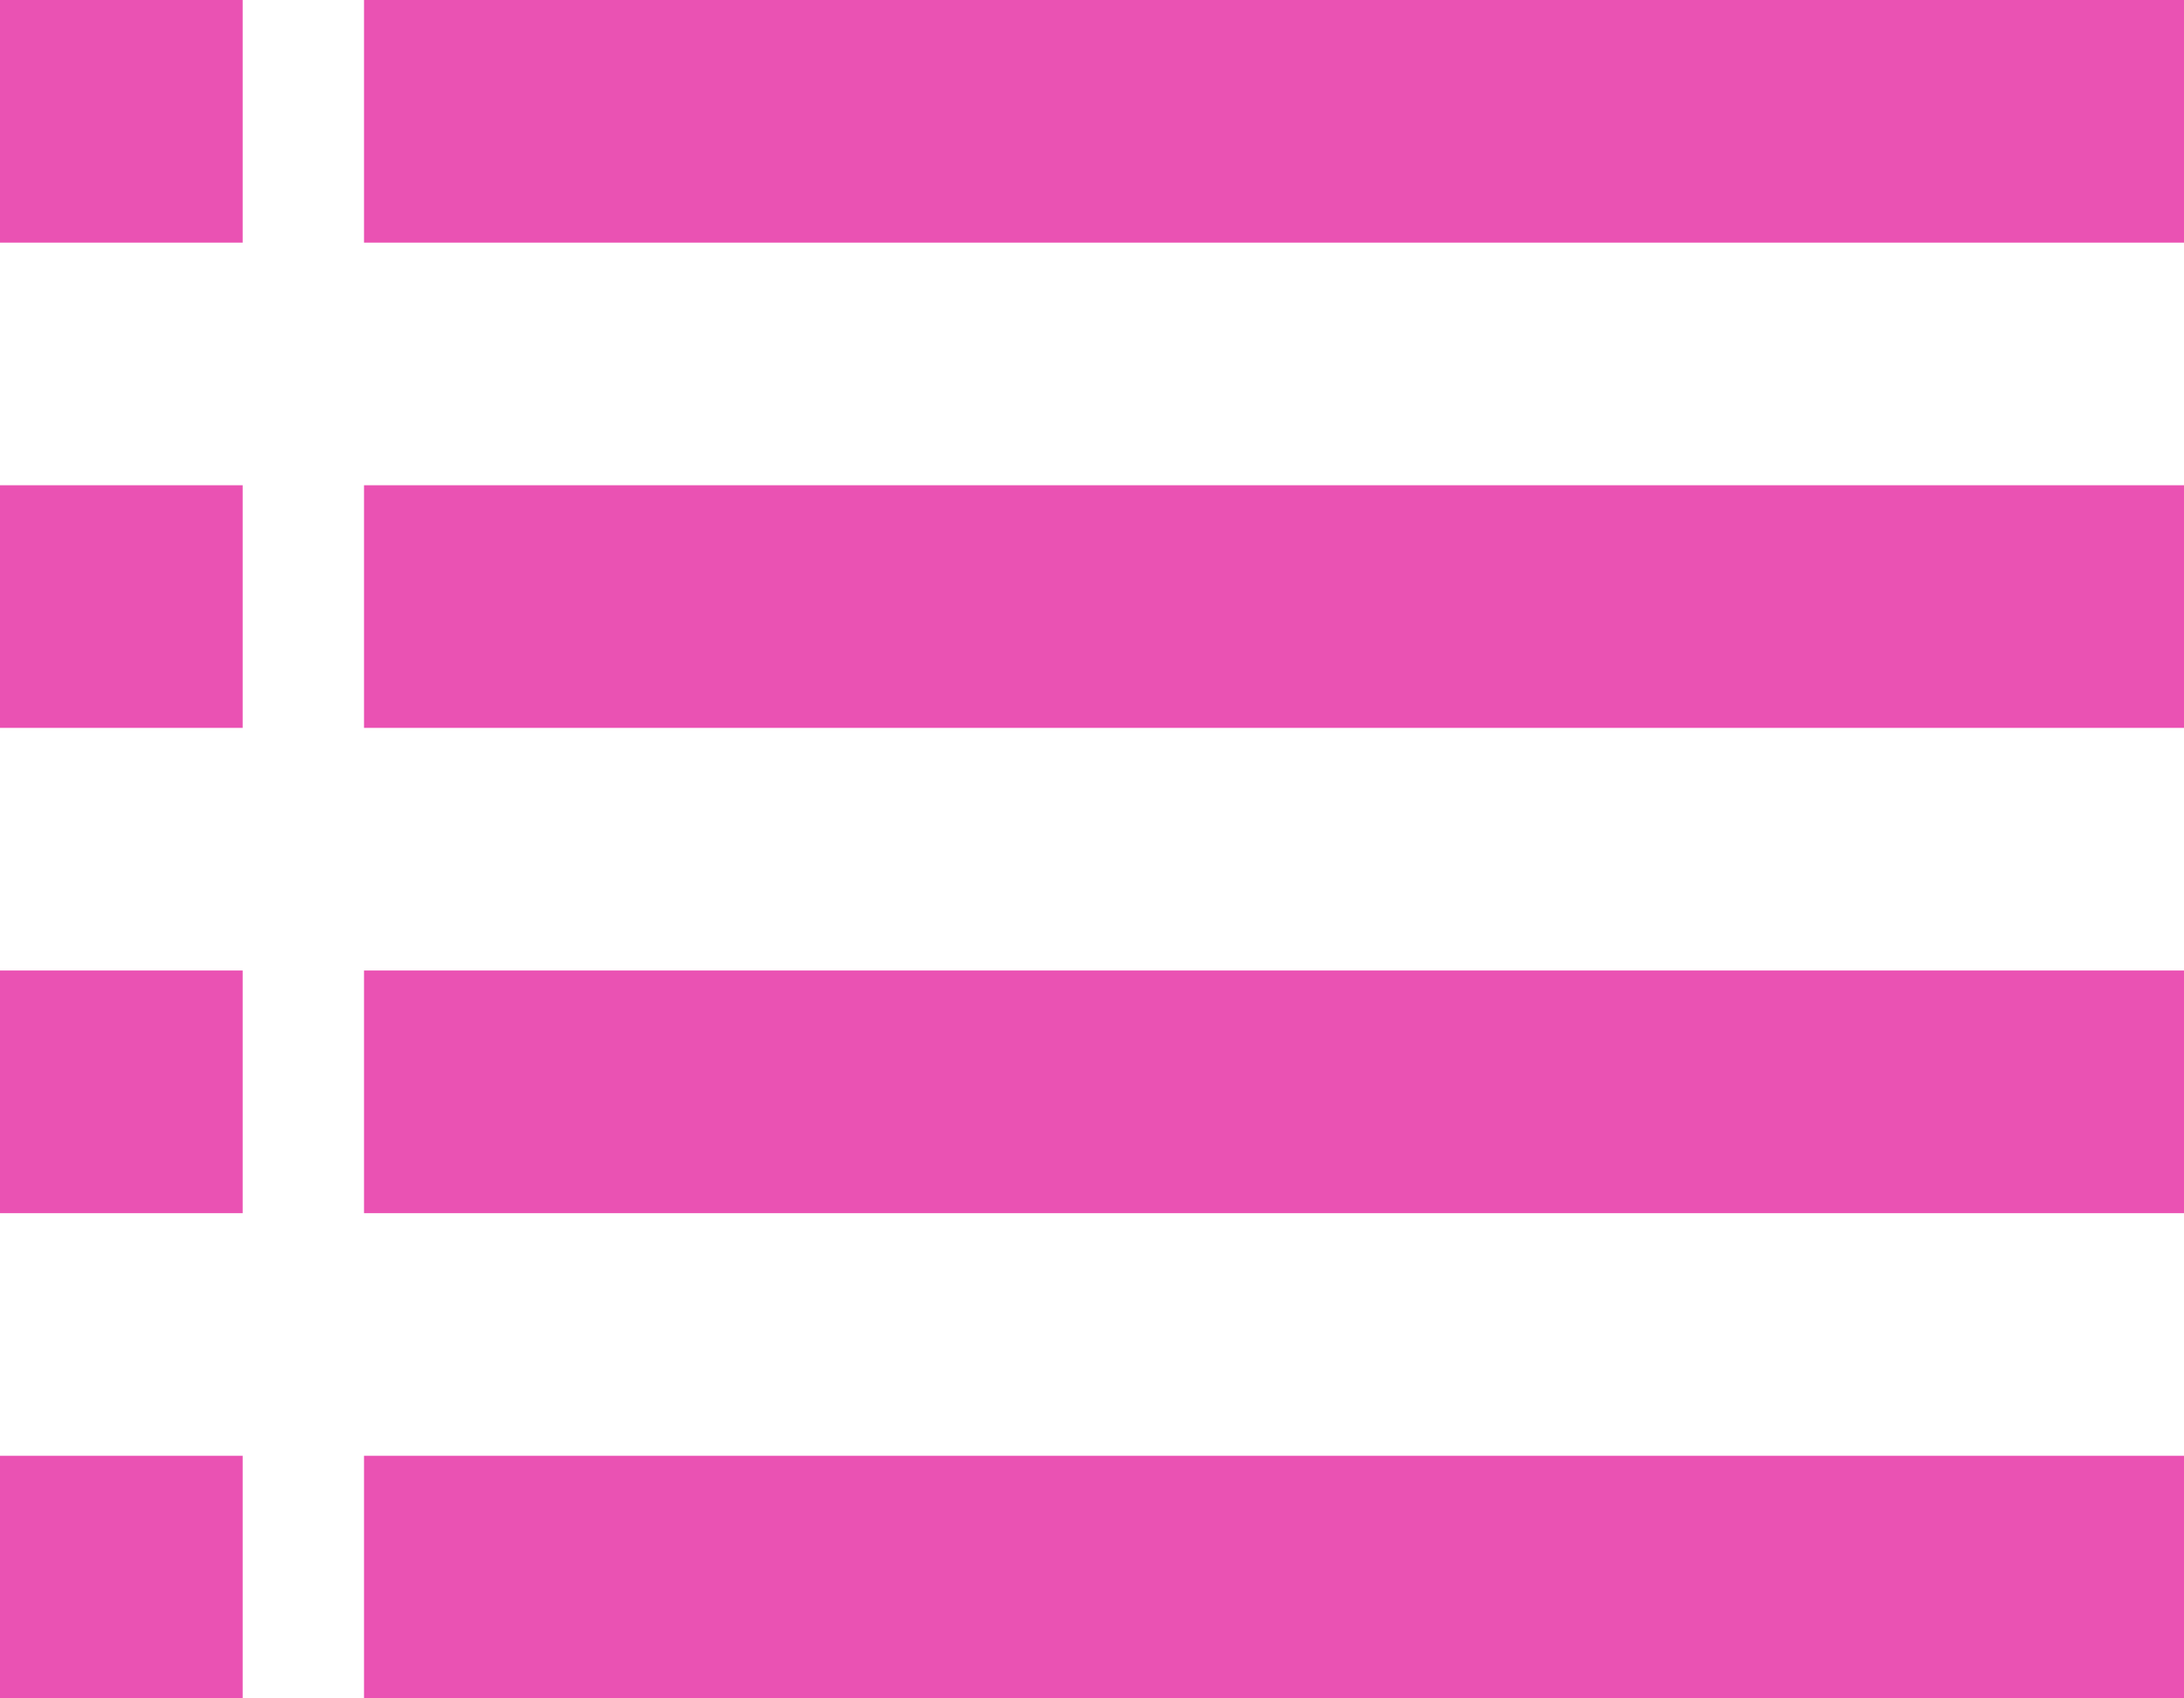 <svg width="18" height="14" viewBox="0 0 18 14" fill="none" xmlns="http://www.w3.org/2000/svg">
<path d="M2 0H0V2H2V0Z" fill="#EA52B3"/>
<path d="M2 4H0V6H2V4Z" fill="#EA52B3"/>
<path d="M2 8H0V10H2V8Z" fill="#EA52B3"/>
<path d="M2 12H0V14H2V12Z" fill="#EA52B3"/>
<path d="M18 0H3V2H18V0Z" fill="#EA52B3"/>
<path d="M18 4H3V6H18V4Z" fill="#EA52B3"/>
<path d="M18 8H3V10H18V8Z" fill="#EA52B3"/>
<path d="M18 12H3V14H18V12Z" fill="#EA52B3"/>
</svg>

